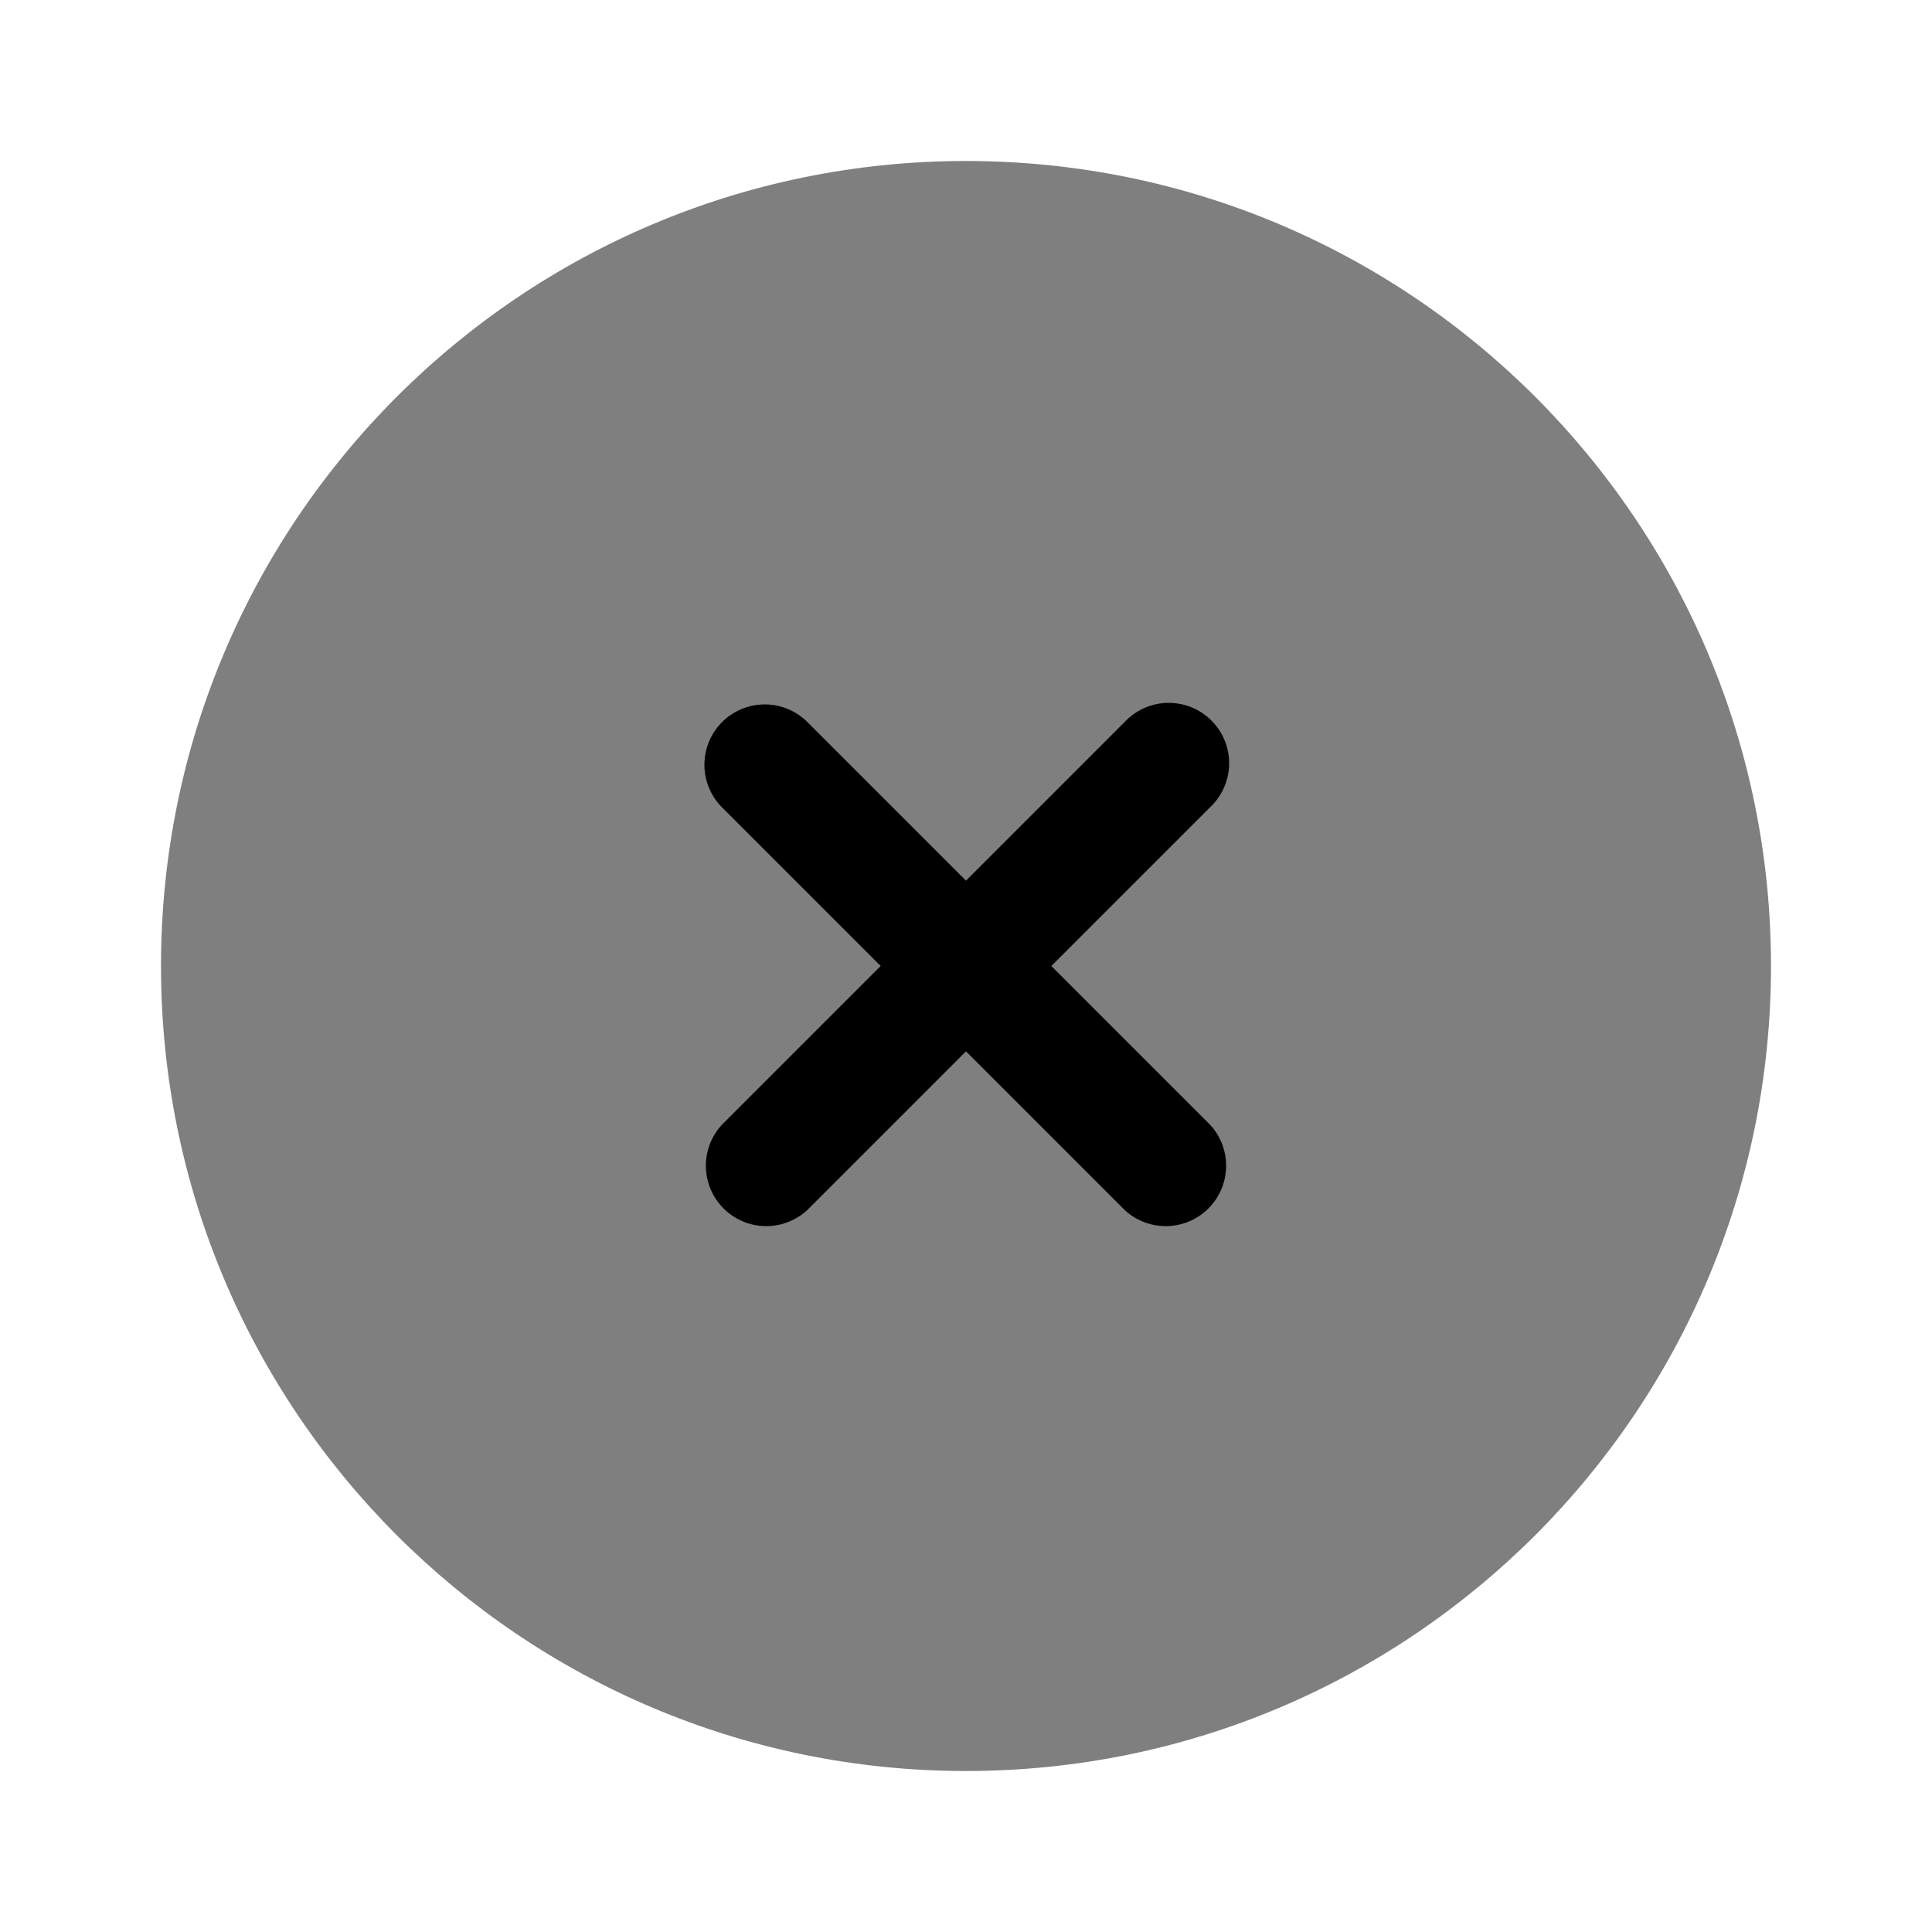 <svg xmlns="http://www.w3.org/2000/svg" width="24" height="24" viewBox="0 0 24 24">
	<path fill="currentColor" d="M22 12c0 5.523-4.477 10-10 10S2 17.523 2 12S6.477 2 12 2s10 4.477 10 10" opacity="0.5" />
	<path fill="currentColor" d="M8.97 8.97a.75.75 0 0 1 1.06 0L12 10.94l1.97-1.97a.75.75 0 1 1 1.06 1.06L13.06 12l1.97 1.97a.75.75 0 0 1-1.06 1.06L12 13.06l-1.97 1.97a.75.75 0 0 1-1.06-1.06L10.94 12l-1.97-1.97a.75.75 0 0 1 0-1.06" />
</svg>